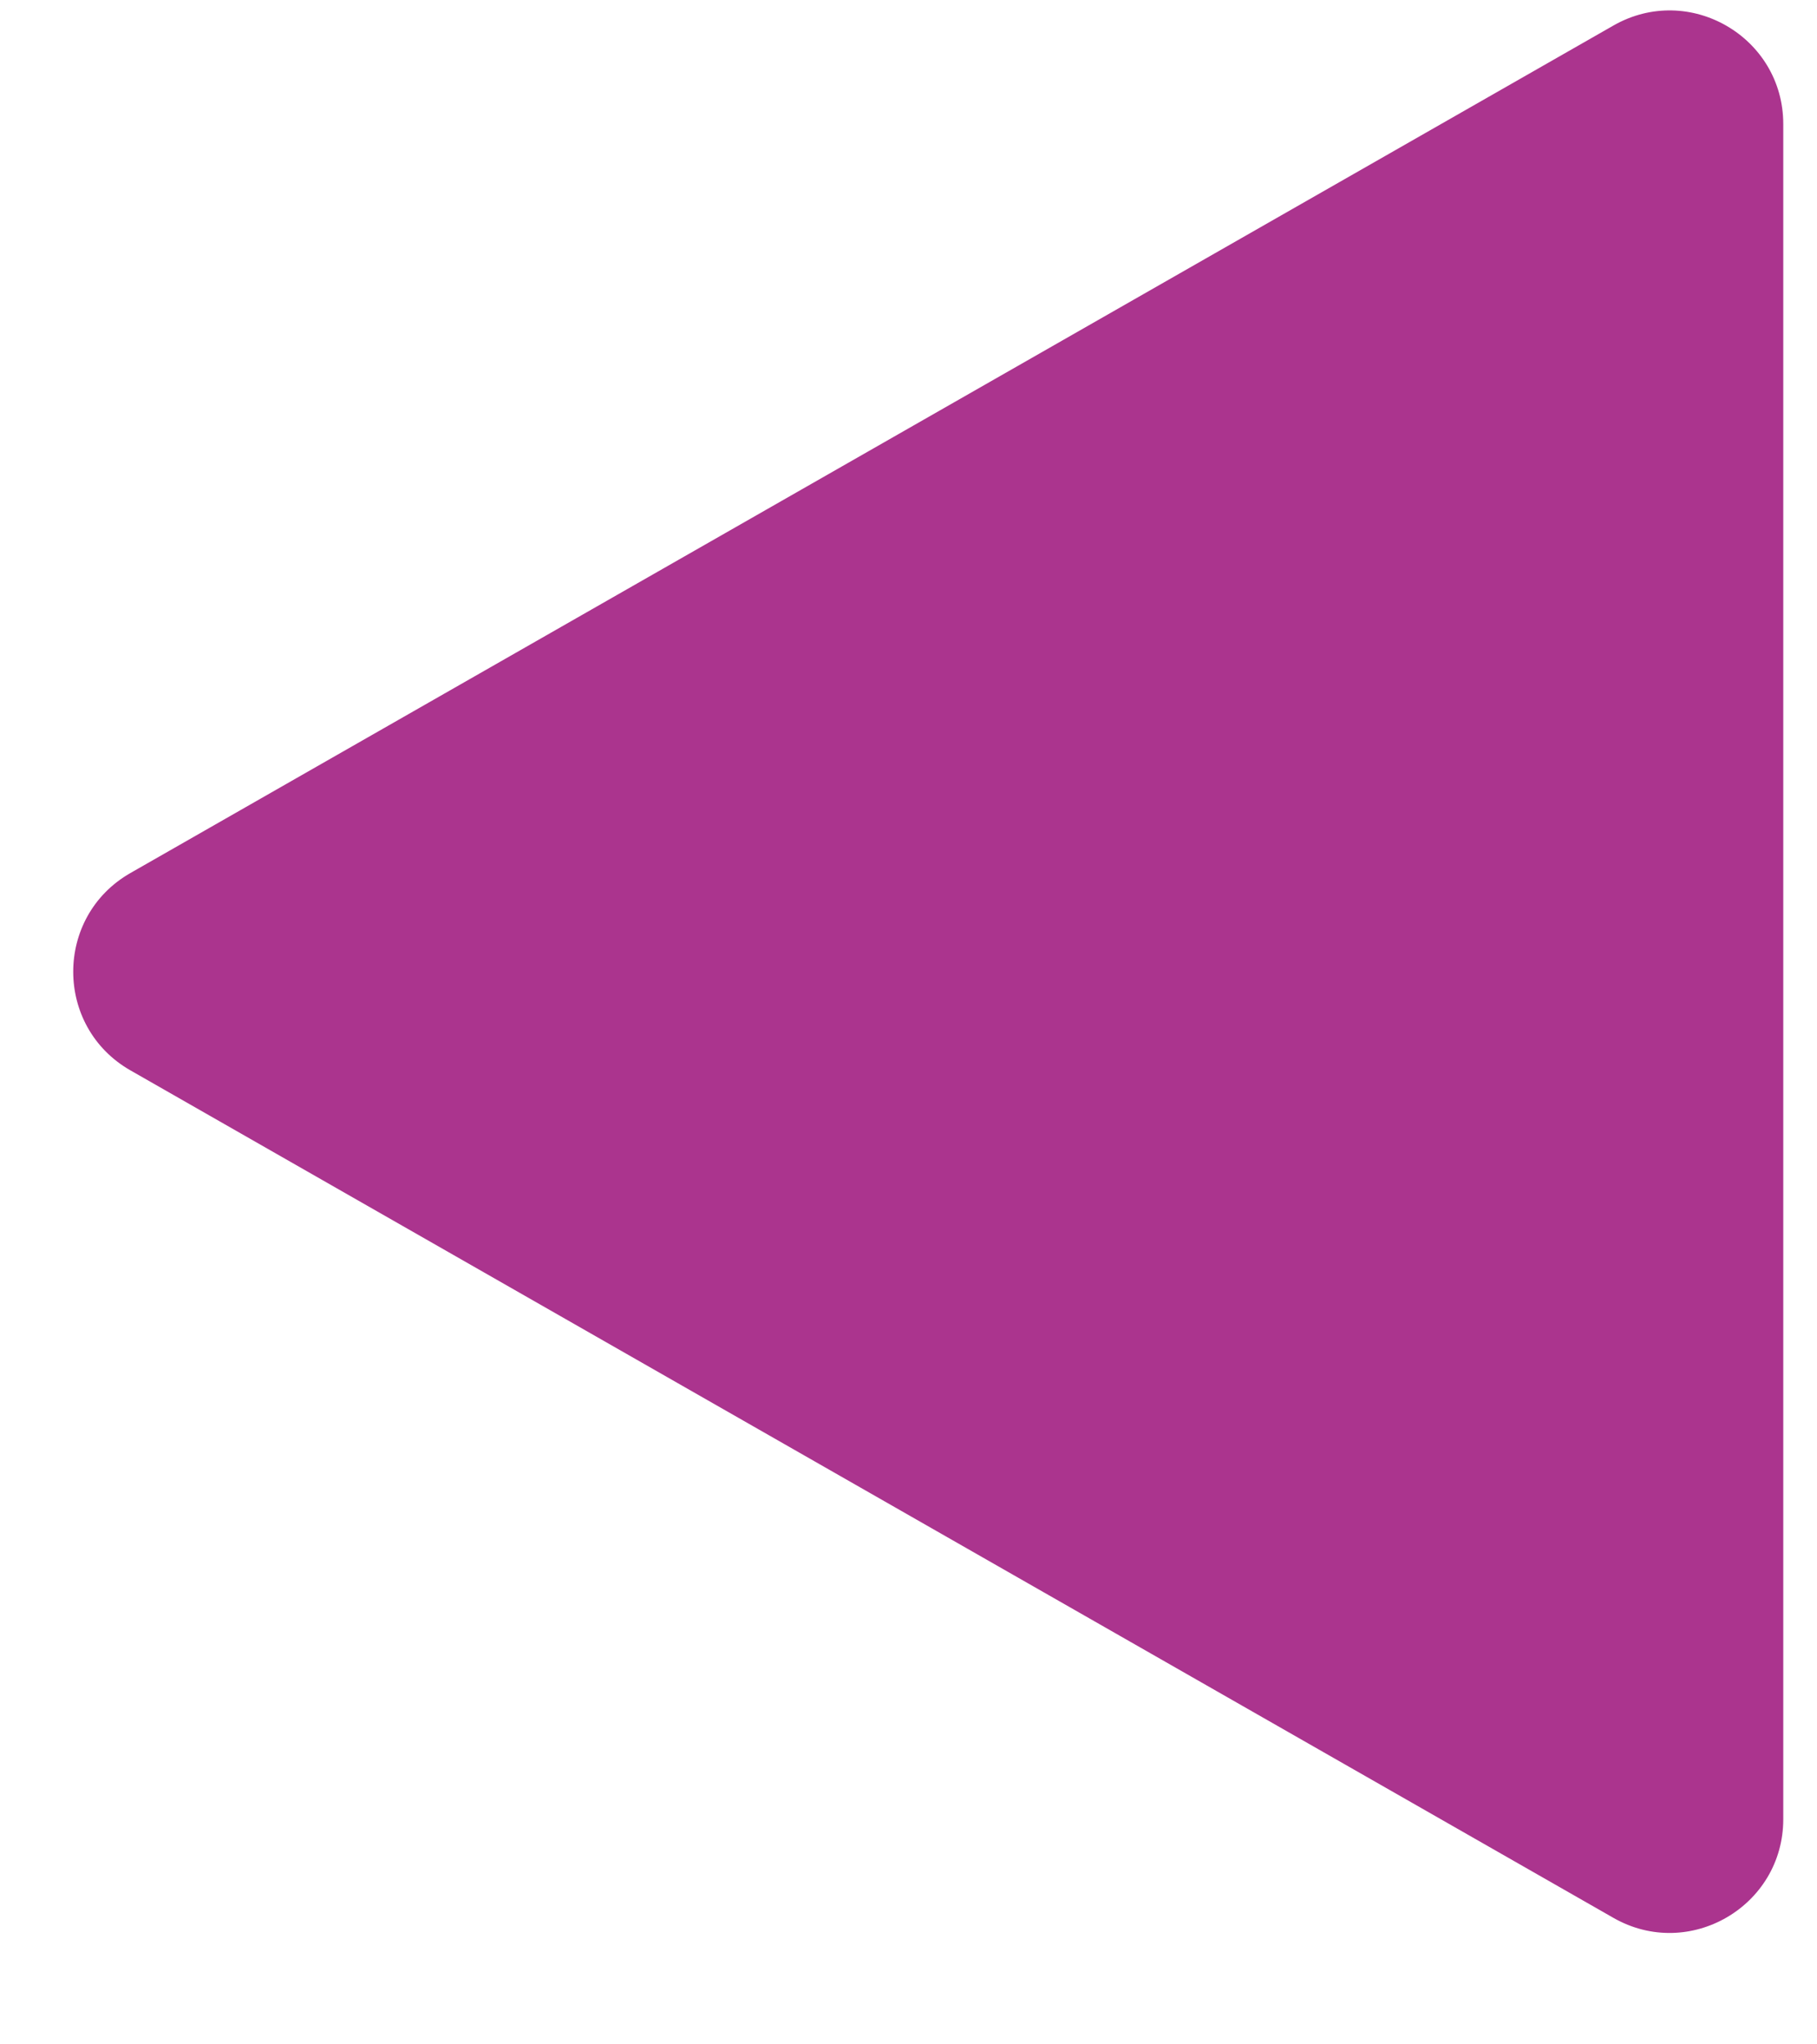 <svg width="16" height="18" viewBox="0 0 16 18" fill="none" xmlns="http://www.w3.org/2000/svg">
<path d="M1.148 7.687C0.477 8.071 0.477 9.04 1.148 9.424L14.207 16.886C14.873 17.267 15.703 16.785 15.703 16.017L15.703 1.093C15.703 0.325 14.873 -0.156 14.207 0.225L1.148 7.687Z" fill="#AB348E"/>
</svg>
